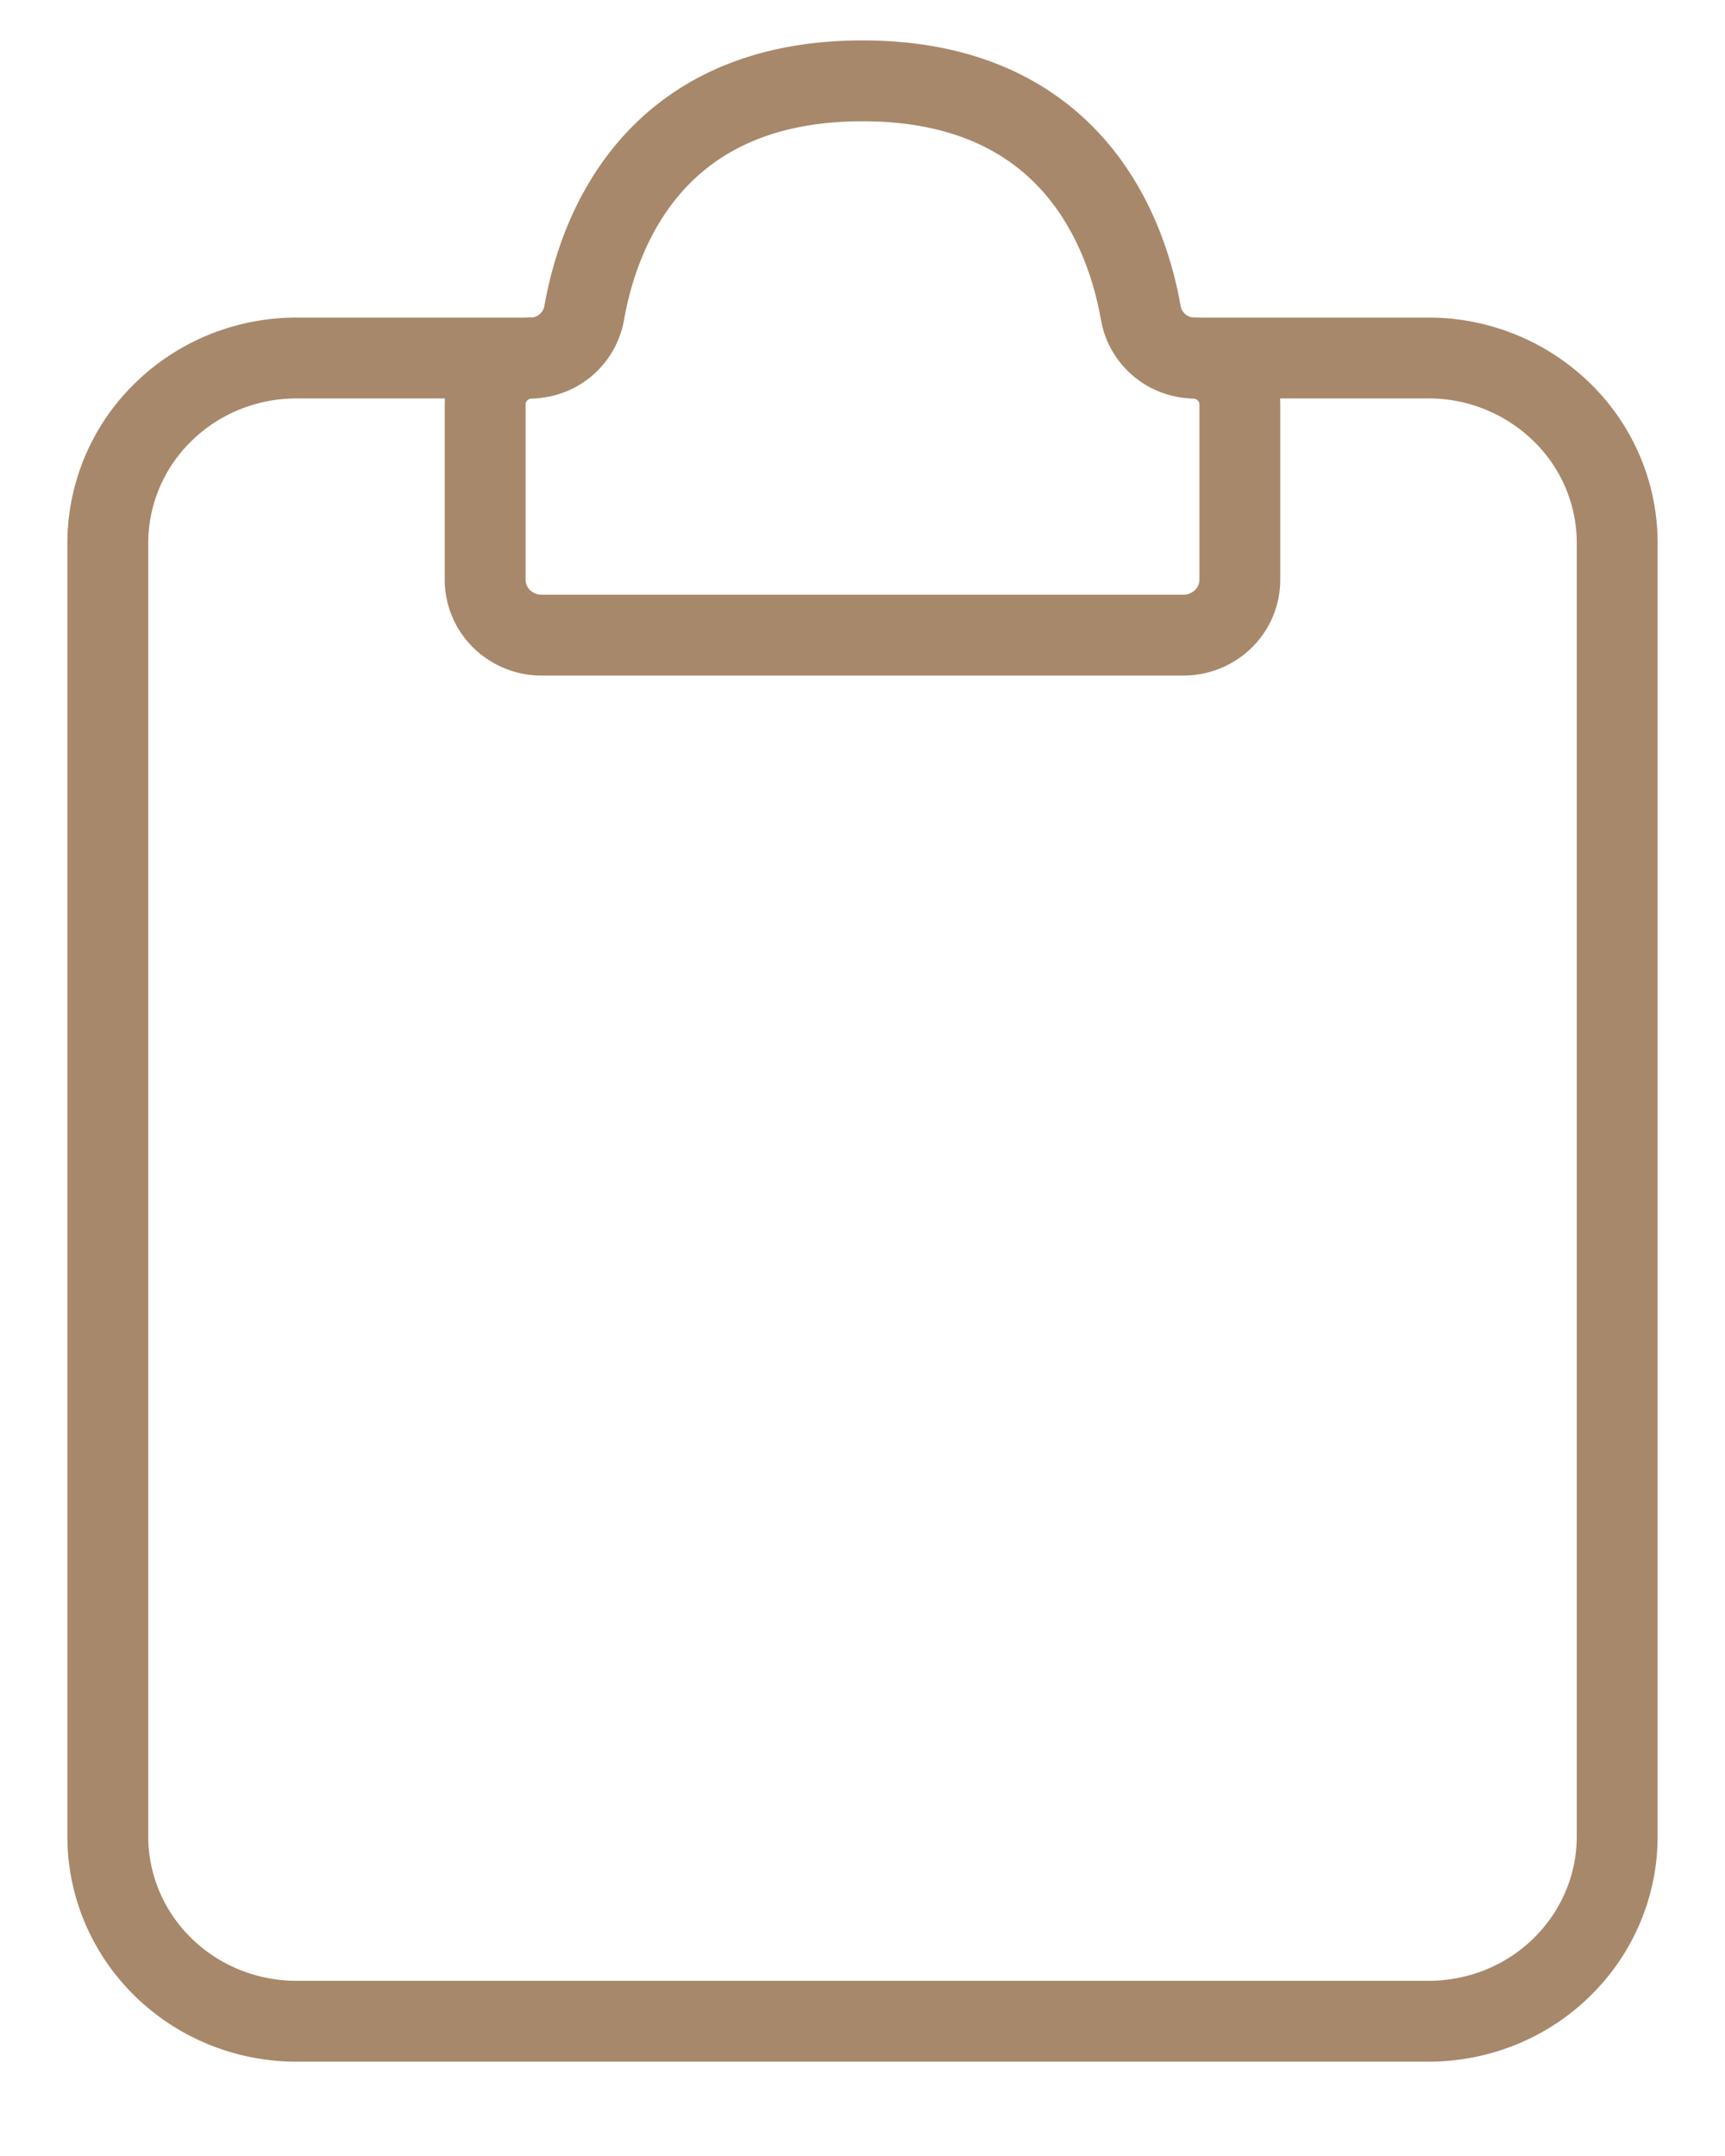 <svg width="16" height="20" fill="none" xmlns="http://www.w3.org/2000/svg"><path d="M4.938 3.321H2.75c-.464 0-.91.181-1.237.503A1.697 1.697 0 0 0 1 5.036v12c0 .454.184.89.513 1.212.328.321.773.502 1.237.502h10.5c.464 0 .91-.18 1.237-.502.329-.322.513-.758.513-1.212v-12c0-.455-.184-.891-.513-1.212a1.769 1.769 0 0 0-1.237-.503h-2.188" stroke="#A8886B" stroke-width=".75" stroke-linecap="round"/><path d="M4.5 5.379V3.75c0-.114.046-.223.128-.303a.442.442 0 0 1 .31-.126.507.507 0 0 0 .482-.425C5.55 2.166 6.052.75 8 .75s2.45 1.416 2.58 2.146a.507.507 0 0 0 .482.425c.117 0 .228.046.31.126.082.08.128.19.128.303v1.629a.509.509 0 0 1-.154.363.53.53 0 0 1-.371.15h-5.95a.53.53 0 0 1-.371-.15.509.509 0 0 1-.154-.363Z" stroke="#A8886B" stroke-width=".75" stroke-linecap="round"/></svg>